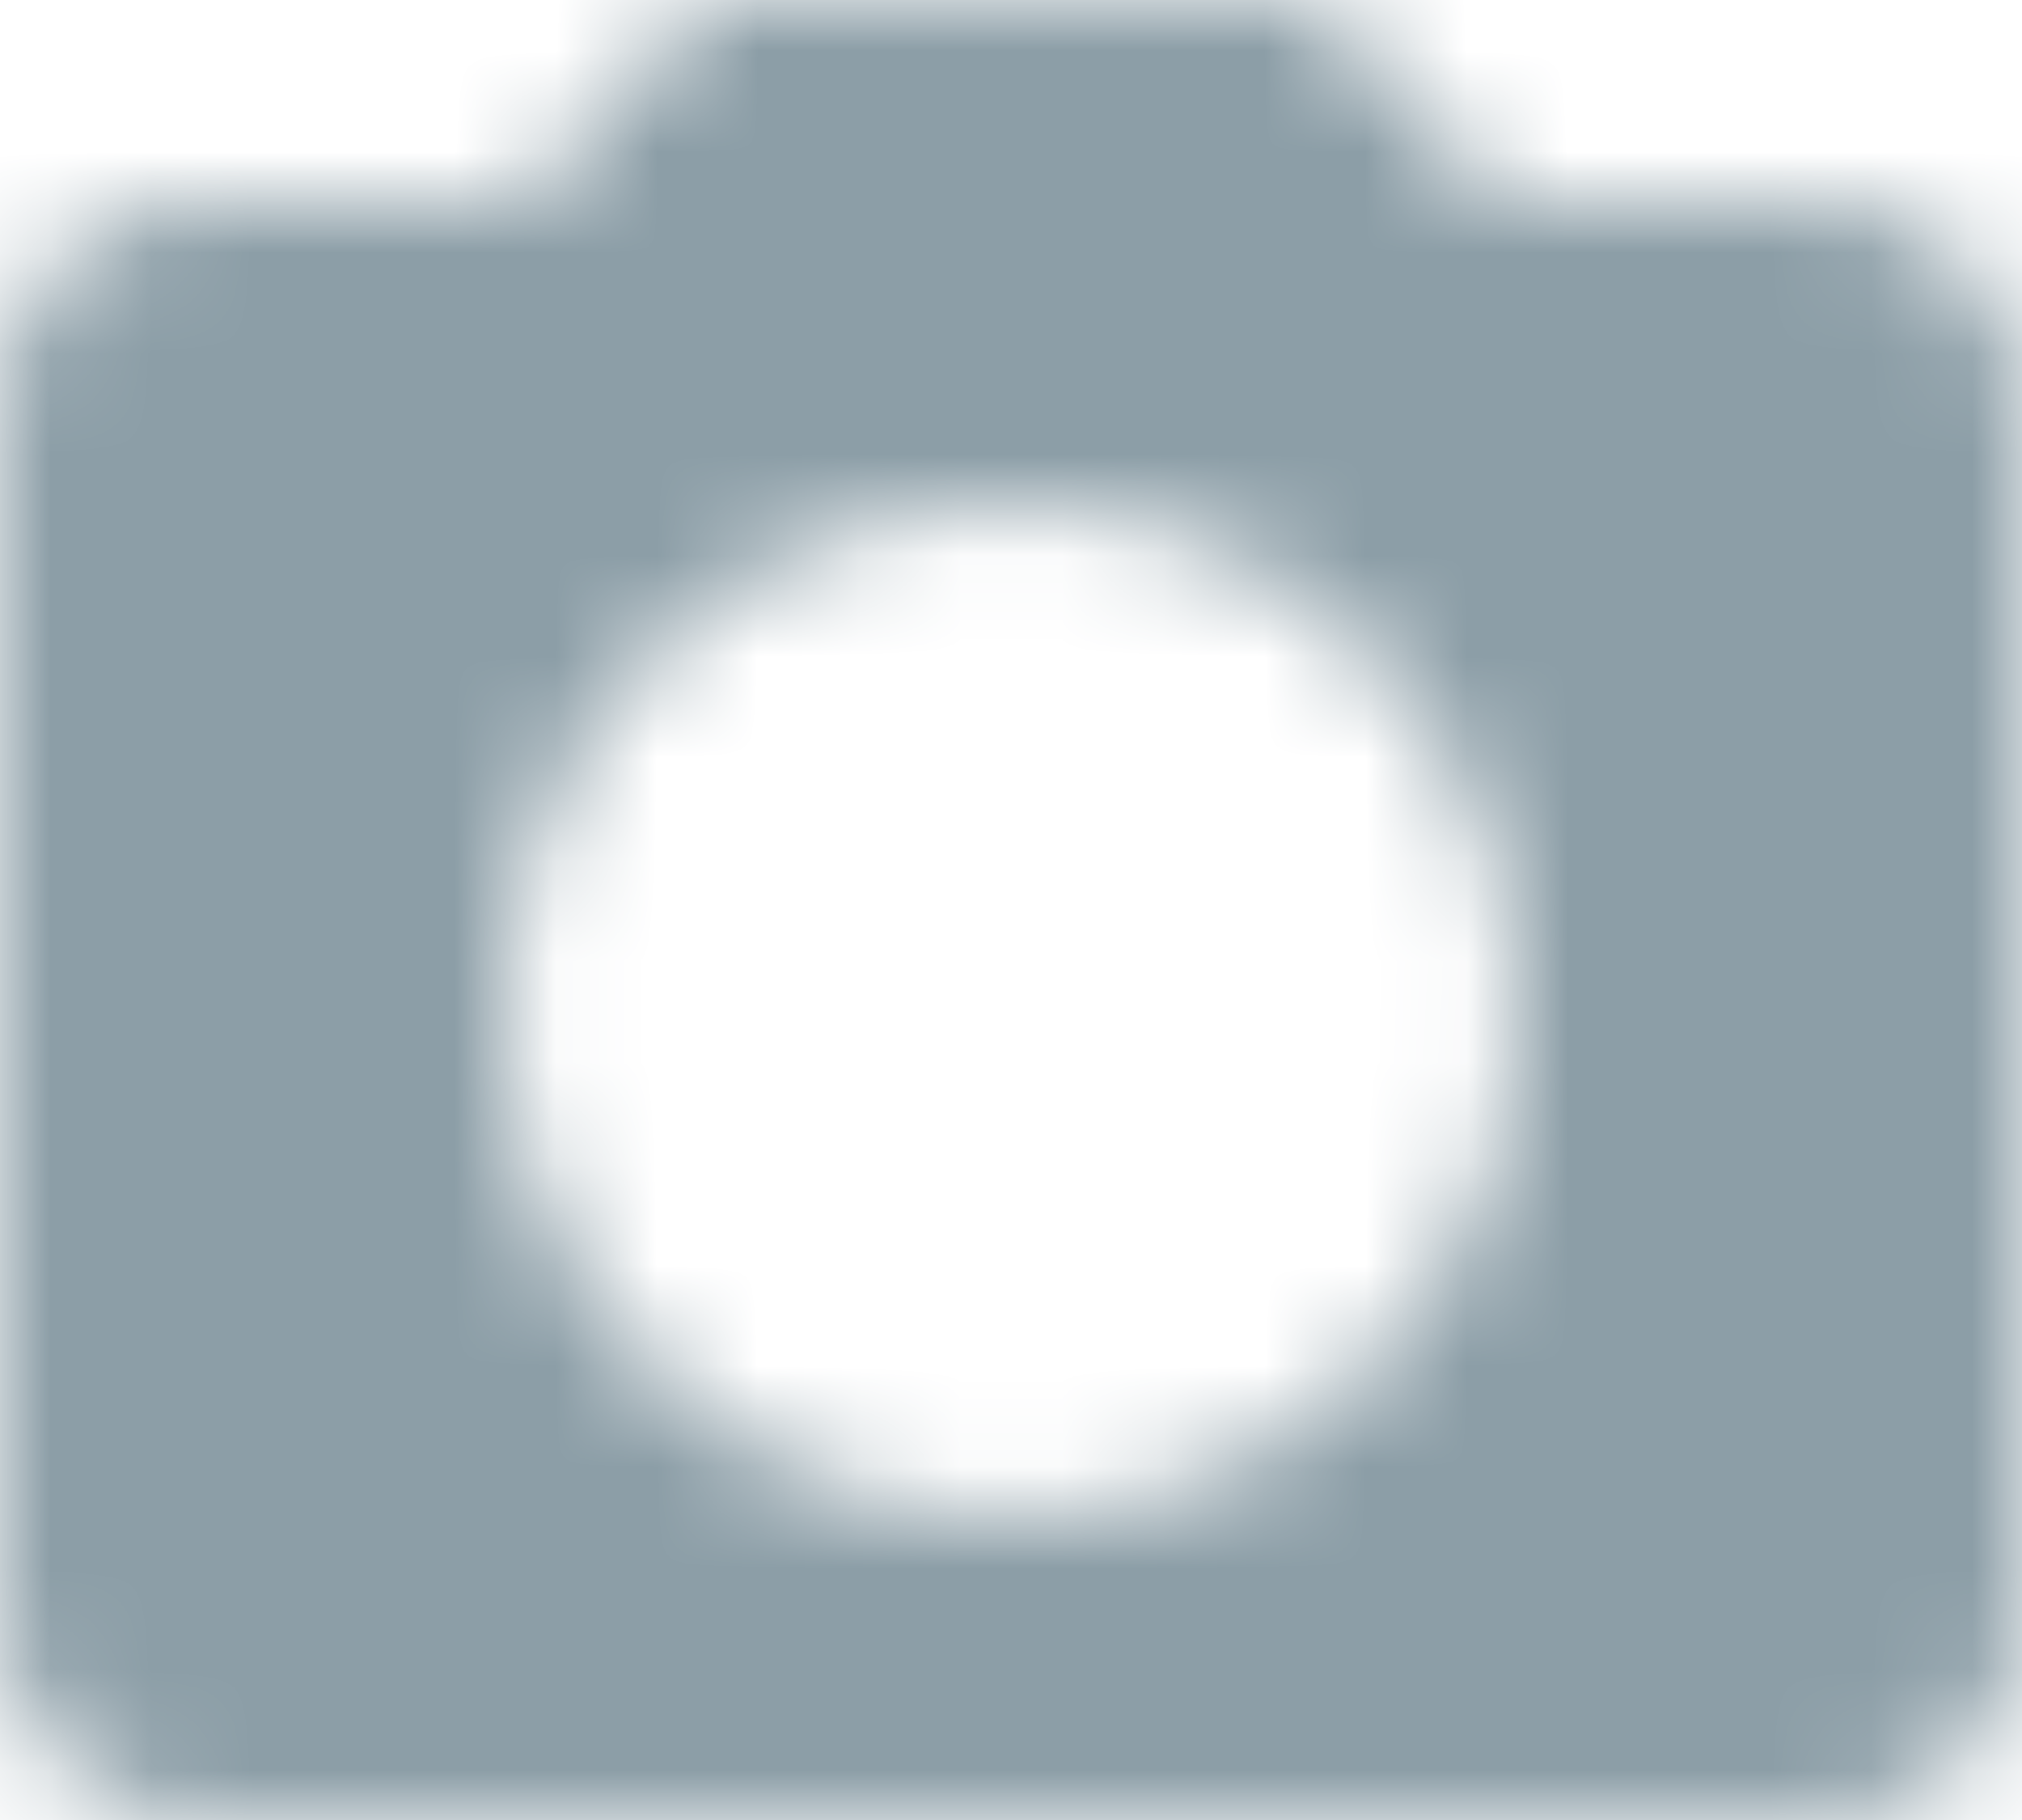<?xml version="1.0" encoding="UTF-8"?>
<svg width="20px" height="18px" viewBox="0 0 20 18" version="1.1" xmlns="http://www.w3.org/2000/svg" xmlns:xlink="http://www.w3.org/1999/xlink">
    <!-- Generator: Sketch 52.5 (67469) - http://www.bohemiancoding.com/sketch -->
    <title>ic/camera_alt</title>
    <desc>Created with Sketch.</desc>
    <defs>
        <circle id="path-1" cx="12" cy="12" r="3.2"></circle>
        <path d="M9,2 L7.17,4 L4,4 C2.9,4 2,4.9 2,6 L2,18 C2,19.1 2.9,20 4,20 L20,20 C21.1,20 22,19.1 22,18 L22,6 C22,4.9 21.1,4 20,4 L16.83,4 L15,2 L9,2 Z M12,17 C9.24,17 7,14.76 7,12 C7,9.24 9.24,7 12,7 C14.76,7 17,9.24 17,12 C17,14.76 14.76,17 12,17 Z" id="path-3"></path>
    </defs>
    <g id="Operations" stroke="none" stroke-width="1" fill="none" fill-rule="evenodd">
        <g id="01.00.02.-Operations-Inspections-Create-Inspections-2" transform="translate(-1308, -613)">
            <g id="Formulary" transform="translate(520, 275)">
                <g id="Group" transform="translate(0, 58)">
                    <g id="Card" transform="translate(0, 184)">
                        <g id="ic/camera_alt" transform="translate(786, 94)">
                            <g id="ic_camera_alt_24px">
                                <mask id="mask-2" fill="white">
                                    <use xlink:href="#path-1"></use>
                                </mask>
                                <g id="Oval" fill-rule="nonzero"></g>
                                <mask id="mask-4" fill="white">
                                    <use xlink:href="#path-3"></use>
                                </mask>
                                <g id="Shape" fill-rule="nonzero"></g>
                                <g id="c/#8C9EA7/1" mask="url(#mask-4)" fill="#8C9EA7">
                                    <rect id="Rectangle" x="0" y="0" width="24" height="24"></rect>
                                </g>
                            </g>
                        </g>
                    </g>
                </g>
            </g>
        </g>
    </g>
</svg>
